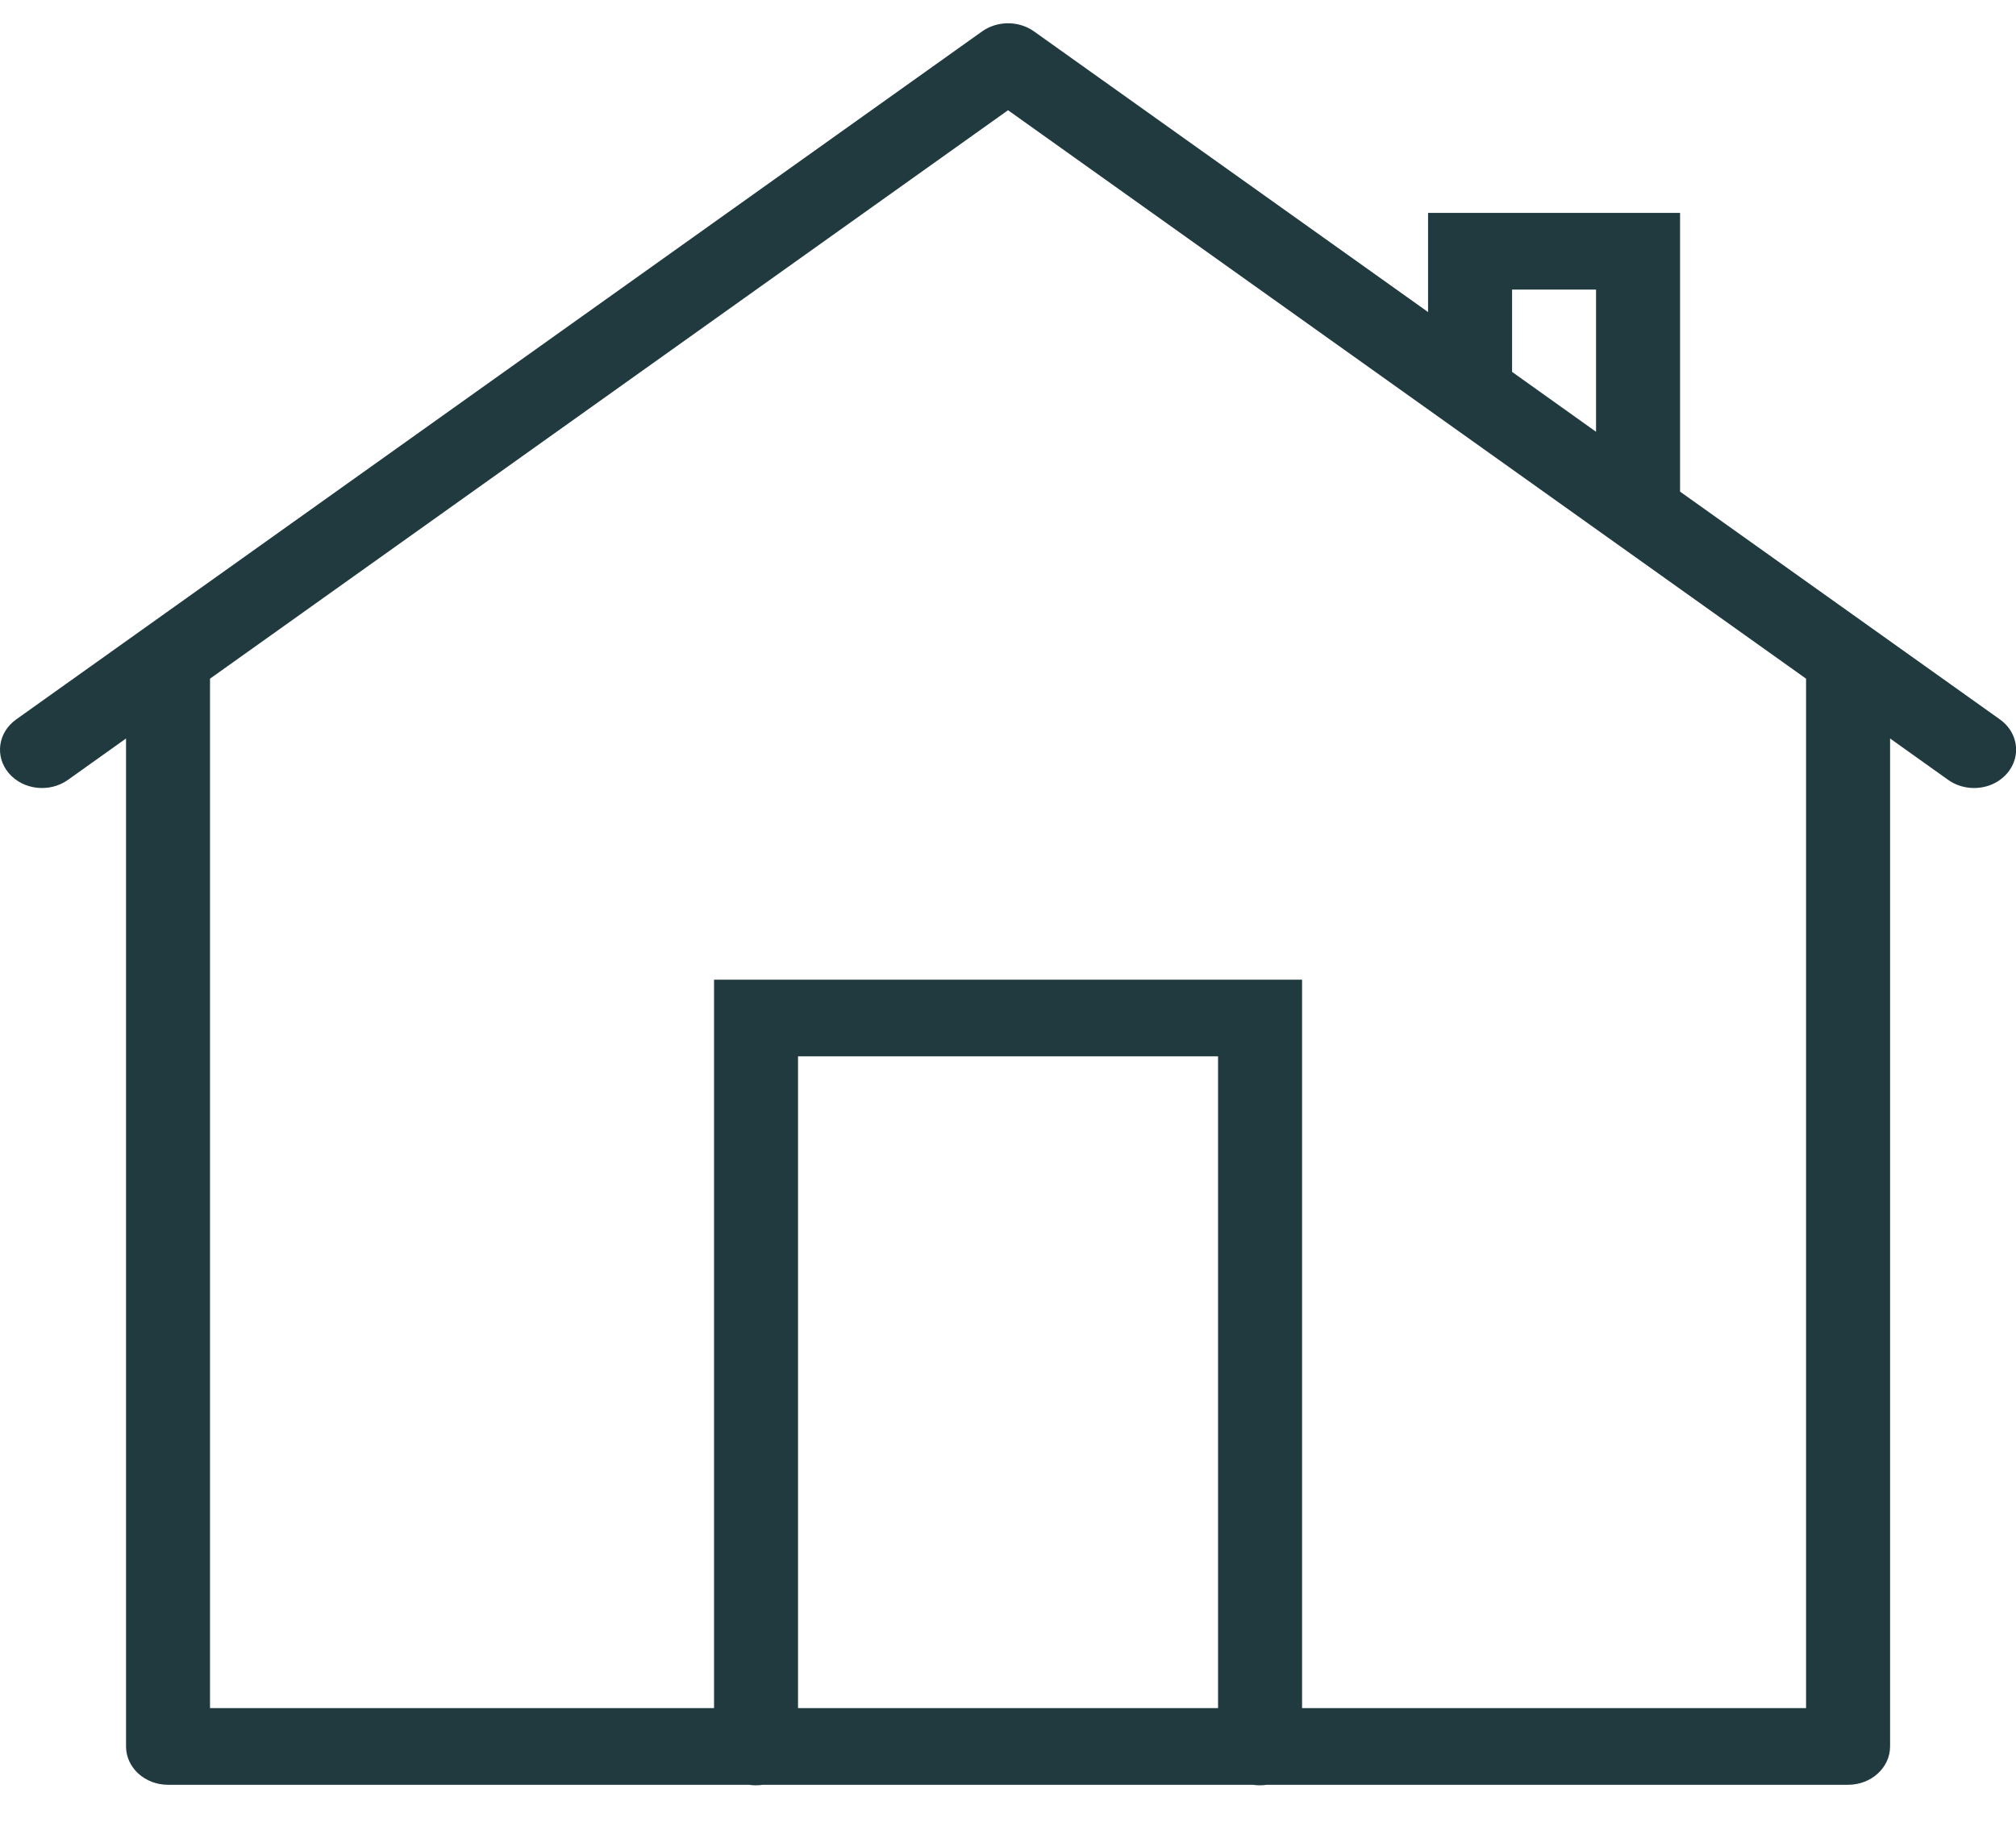 <svg width="52" height="47" viewBox="0 0 52 47" fill="none" xmlns="http://www.w3.org/2000/svg">
<path d="M25.961 0.601C25.734 0.609 25.515 0.681 25.335 0.808L0.418 18.561C-0.055 18.897 -0.139 19.519 0.229 19.95C0.597 20.381 1.278 20.458 1.751 20.122L3.251 19.053V45.059C3.251 45.605 3.736 46.048 4.334 46.048H19.319C19.436 46.066 19.555 46.066 19.672 46.048H32.319C32.436 46.066 32.556 46.066 32.673 46.048H47.668C48.267 46.048 48.752 45.605 48.752 45.059V19.053L50.252 20.122C50.557 20.339 50.967 20.391 51.326 20.259C51.684 20.126 51.939 19.828 51.992 19.478C52.046 19.128 51.89 18.778 51.585 18.561L43.335 12.684V5.493H36.835V8.051L26.668 0.808C26.466 0.665 26.216 0.592 25.961 0.601ZM26.001 2.844L46.585 17.51V44.07H33.585V25.276H18.418V44.07H5.417V17.51L26.001 2.844ZM39.002 7.471H41.168V11.14L39.002 9.595V7.471ZM20.584 27.254H31.418V44.07H20.584V27.254Z" fill="#203A40"/>
</svg>